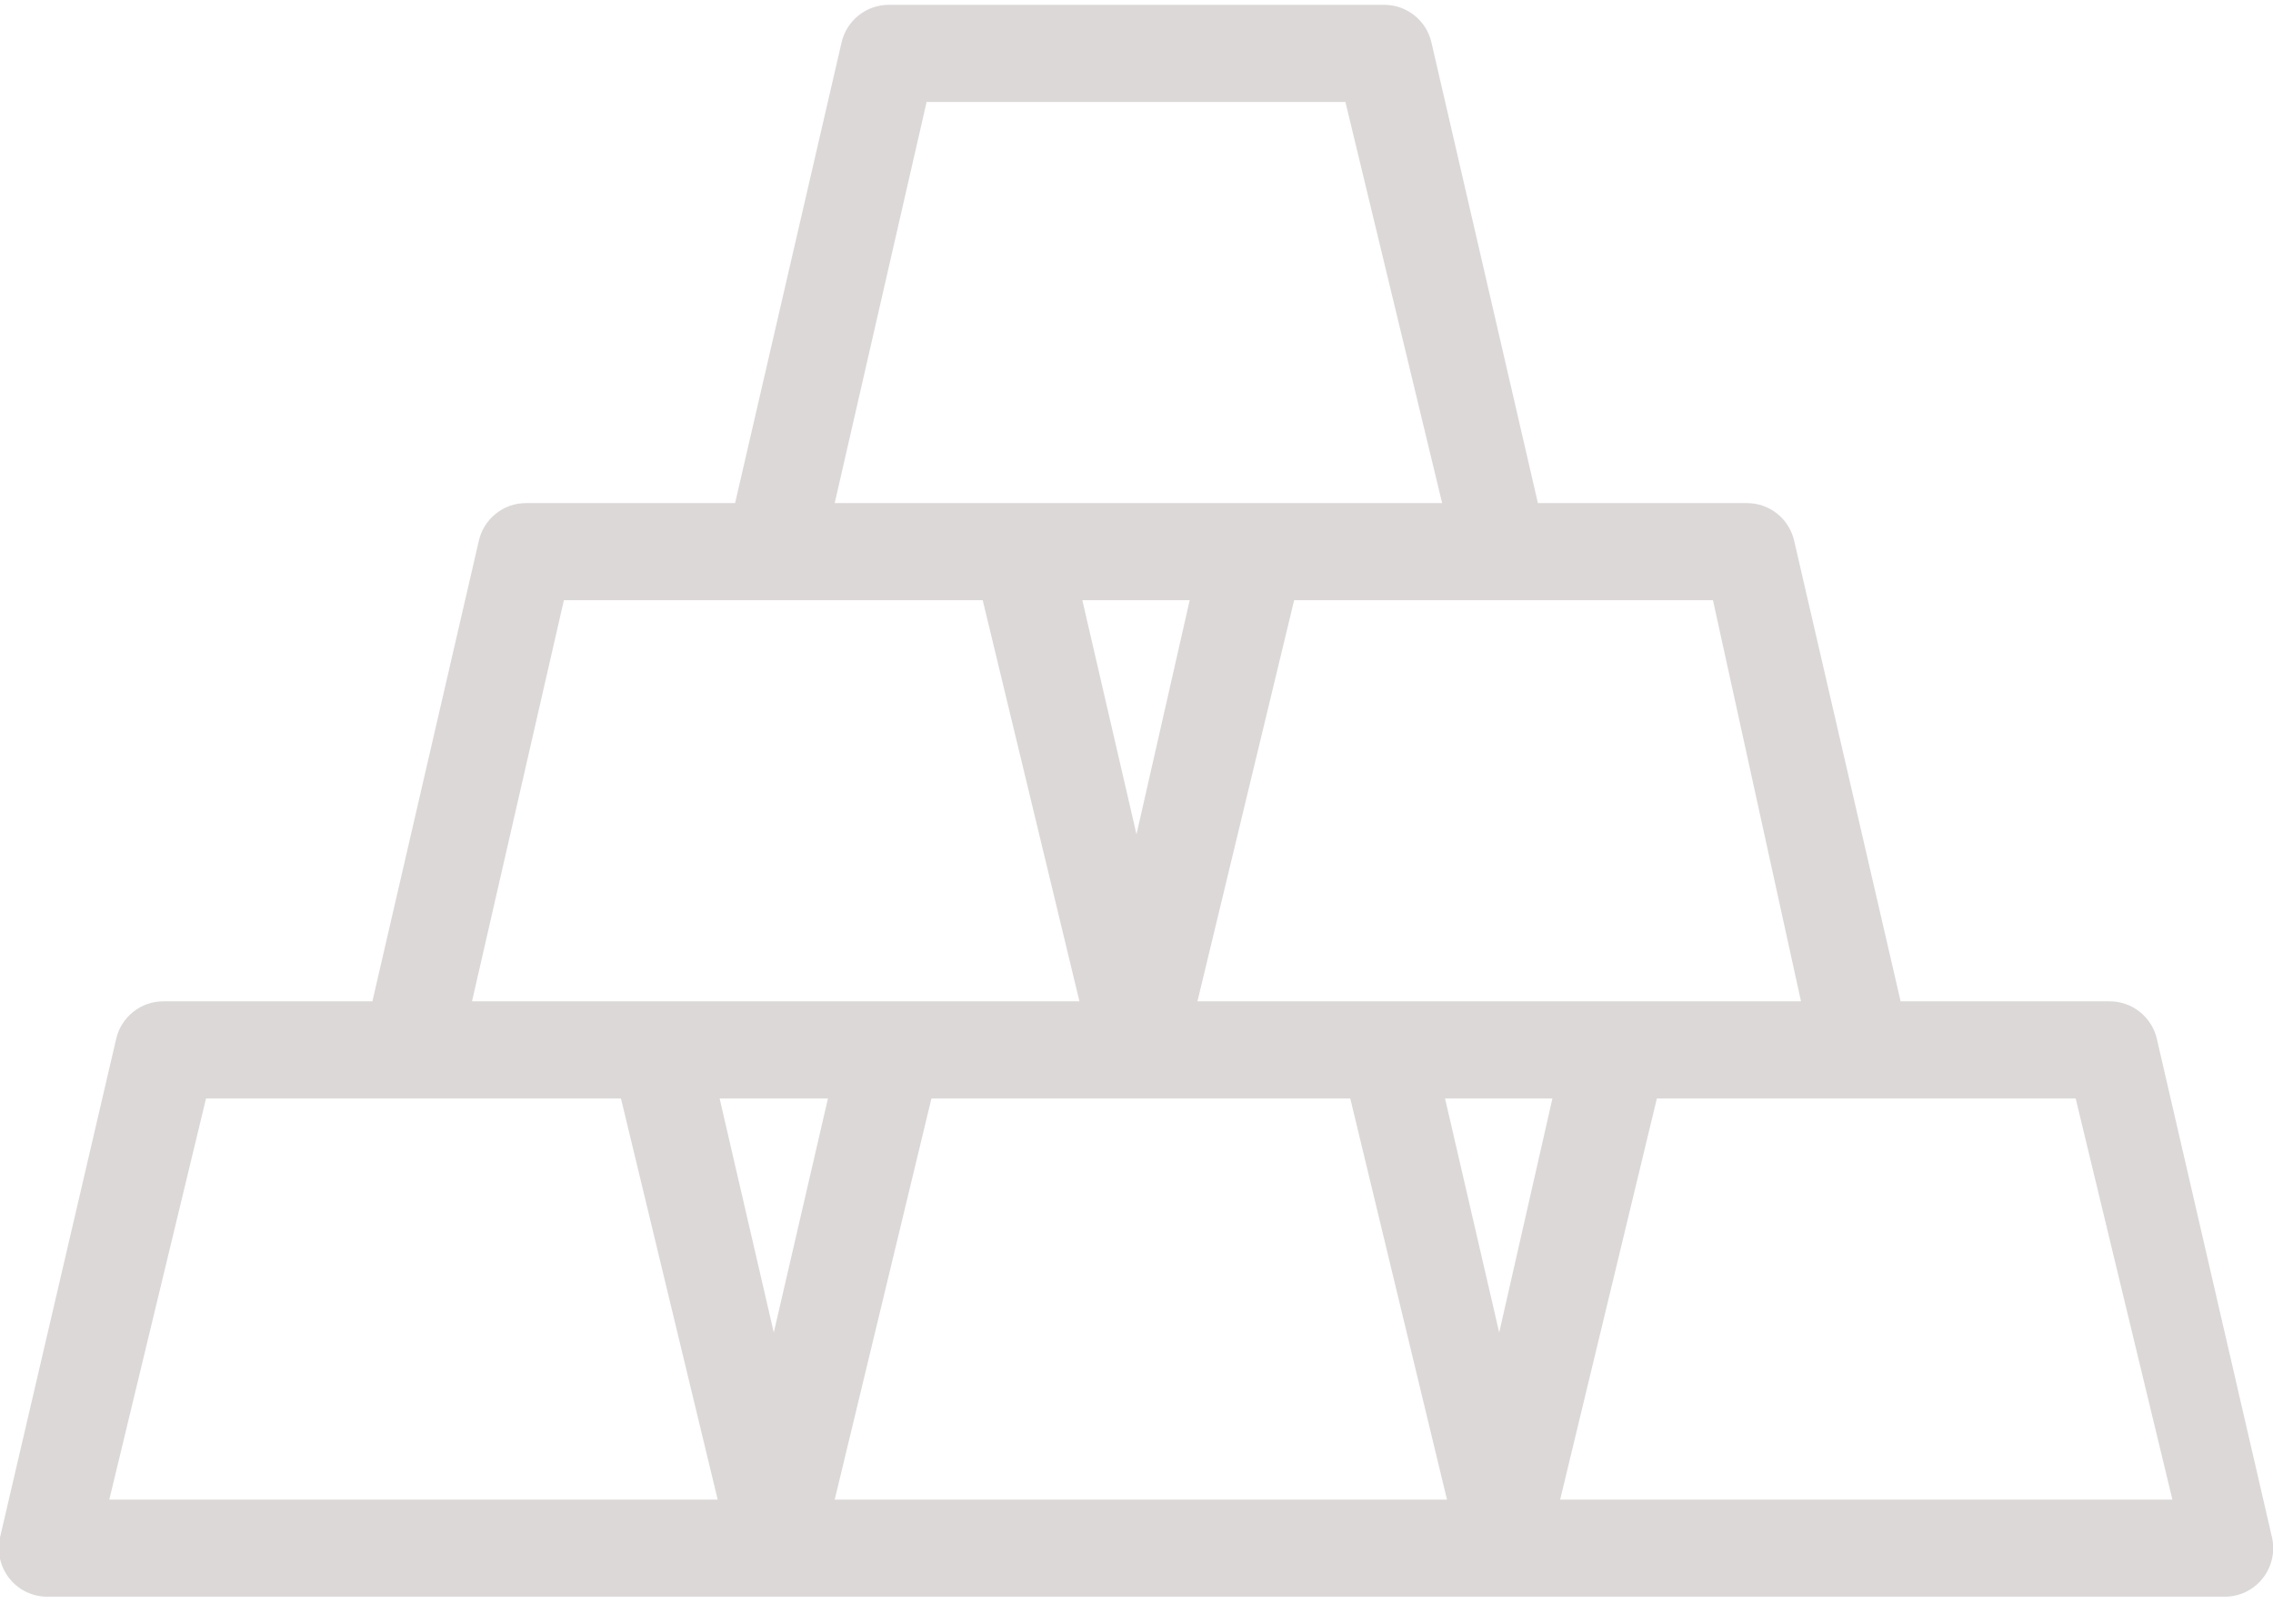 <svg width="70" height="50" viewBox="0 0 70 50" fill="none" xmlns="http://www.w3.org/2000/svg">
<path d="M69.97 47.343L66.426 32.001C66.351 31.668 66.166 31.372 65.9 31.16C65.635 30.947 65.305 30.833 64.966 30.834H58.532L55.255 16.658C55.181 16.326 54.995 16.029 54.73 15.817C54.465 15.605 54.135 15.49 53.796 15.492H47.362L44.085 1.316C44.012 0.988 43.831 0.695 43.571 0.484C43.312 0.272 42.989 0.154 42.655 0.149H27.375C27.035 0.148 26.706 0.262 26.44 0.475C26.175 0.687 25.99 0.983 25.915 1.316L22.638 15.492H16.204C15.865 15.49 15.536 15.605 15.27 15.817C15.005 16.029 14.819 16.326 14.745 16.658L11.468 30.834H5.034C4.695 30.833 4.365 30.947 4.1 31.16C3.834 31.372 3.649 31.668 3.575 32.001L5.49704e-05 47.343C-0.049 47.562 -0.049 47.79 0.002 48.009C0.052 48.228 0.152 48.433 0.292 48.608C0.432 48.784 0.61 48.925 0.812 49.022C1.014 49.119 1.236 49.168 1.46 49.167H68.511C68.735 49.168 68.956 49.119 69.158 49.022C69.36 48.925 69.538 48.784 69.678 48.608C69.819 48.433 69.918 48.228 69.968 48.009C70.019 47.79 70.019 47.562 69.97 47.343ZM55.464 30.834H36.877L39.855 18.482H52.753L55.464 30.834ZM46.17 41.032L44.502 33.825H47.809L46.17 41.032ZM35 25.69L33.332 18.482H36.638L35 25.69ZM28.536 3.14H41.434L44.413 15.492H25.706L28.536 3.14ZM17.366 18.482H30.264L33.243 30.834H14.536L17.366 18.482ZM23.83 41.032L22.162 33.825H25.498L23.83 41.032ZM3.366 46.177L6.345 33.825H19.123L22.102 46.177H3.366ZM25.706 46.177L28.685 33.825H41.583L44.562 46.177H25.706ZM48.047 46.177L51.026 33.825H63.923L66.902 46.177H48.047Z" fill="#DDD8D8"/>
</svg>

